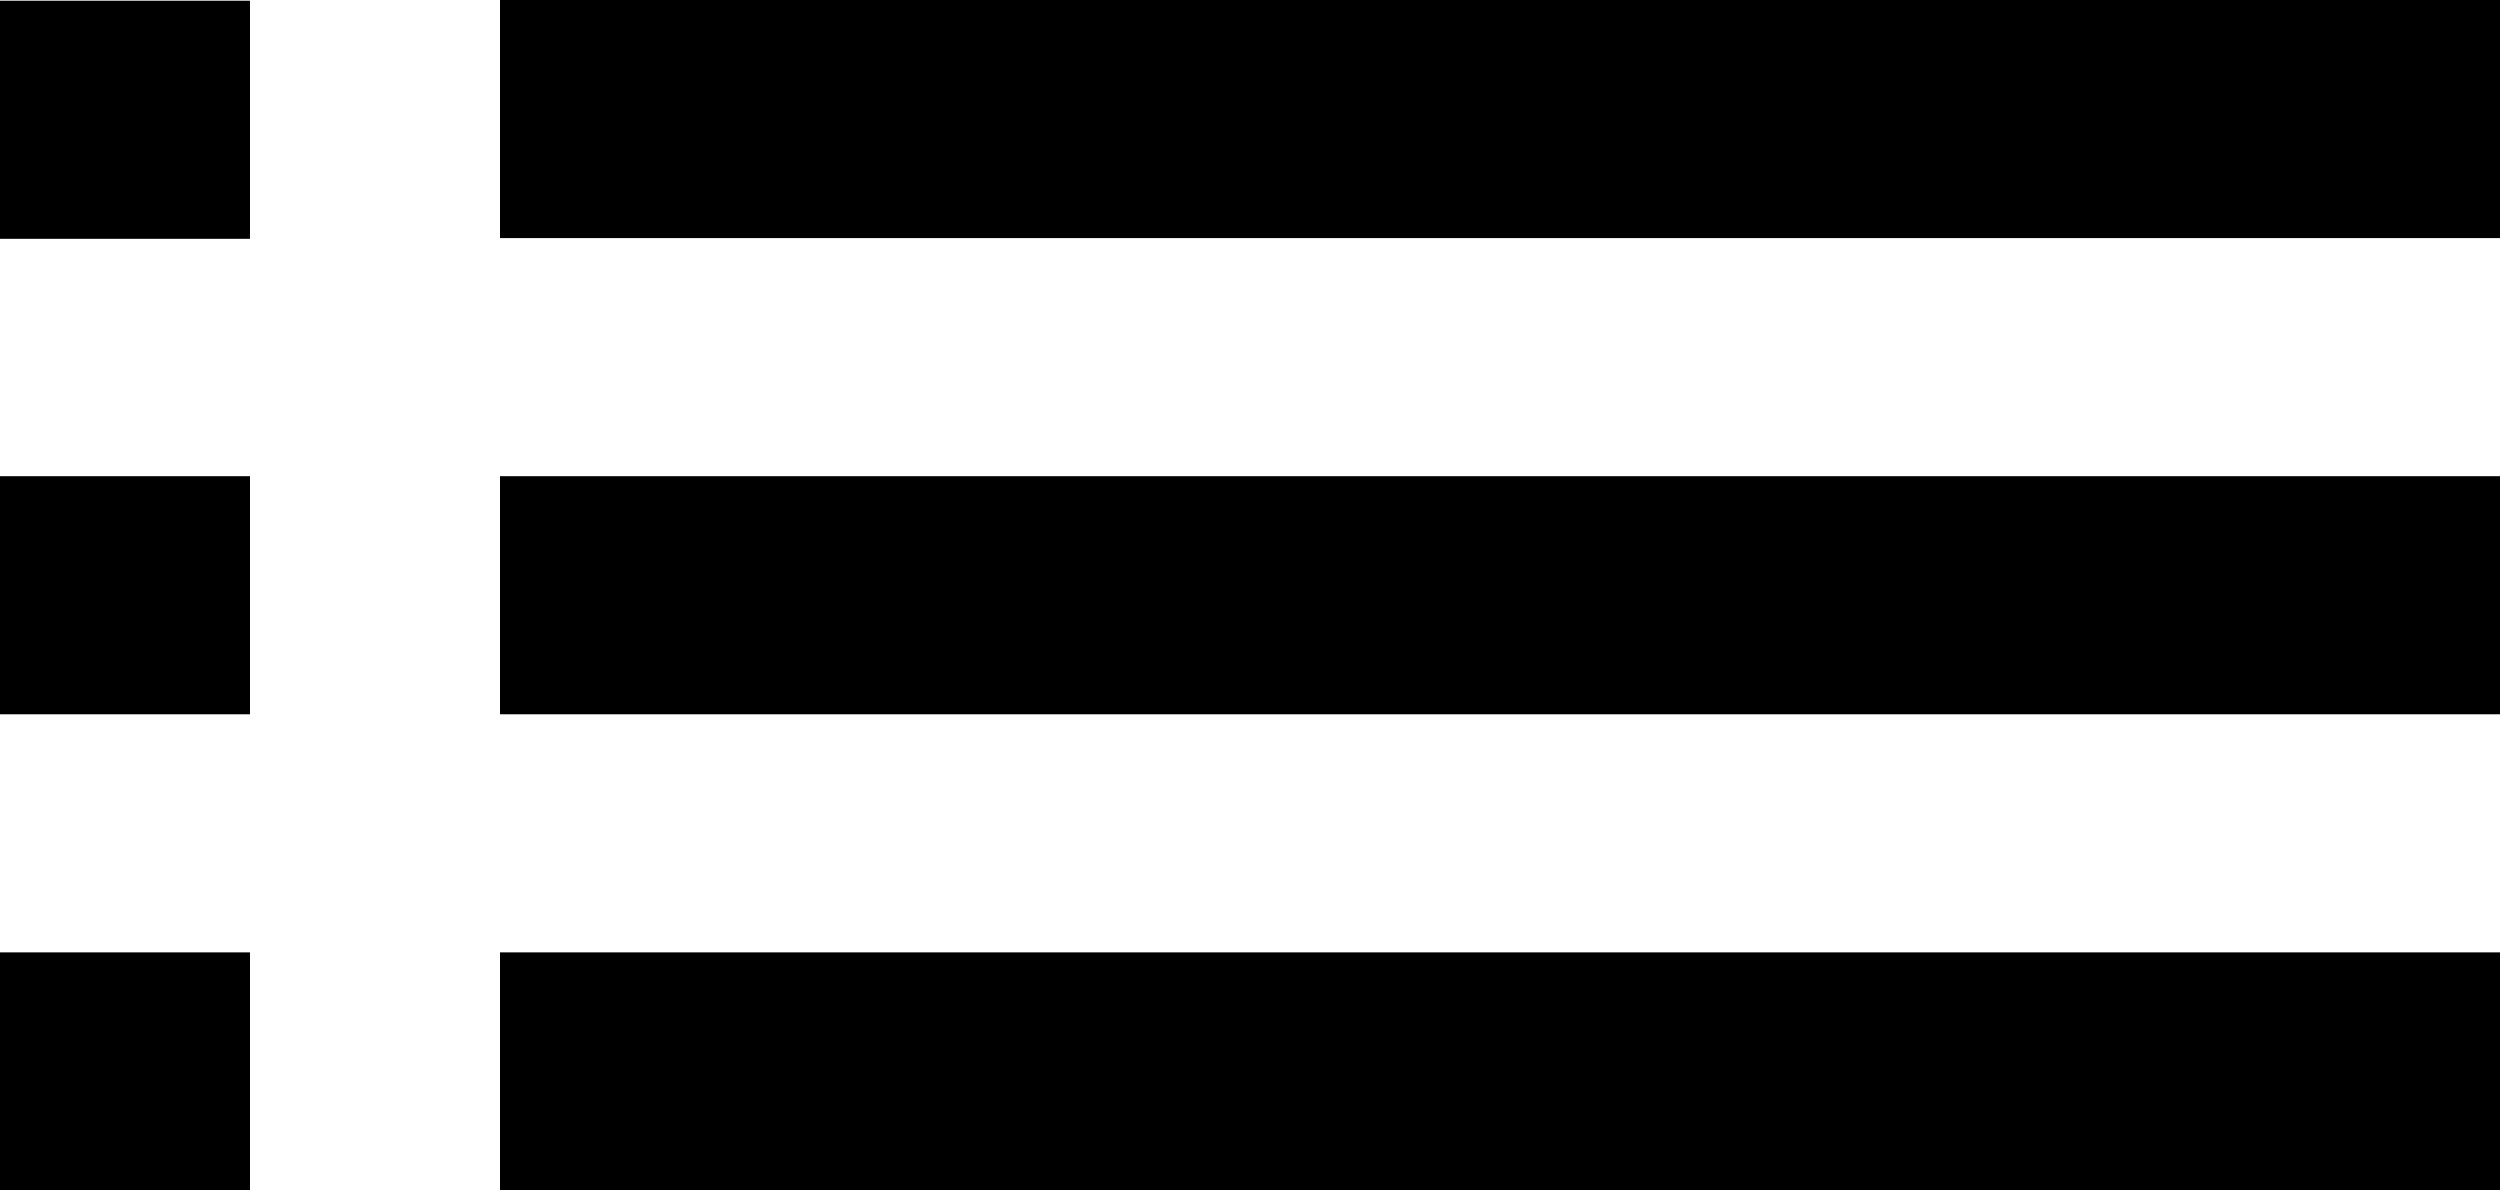 <svg viewBox="0 0 21 10" xmlns="http://www.w3.org/2000/svg" focusable="false">
  <path d="M0 10h2.1V8H0v2zm0-7.994h2.1v-2H0v2zM0 6h2.1V4H0v2zm4.2 4H21V8H4.2v2zm0-8H21V0H4.2v2zm0 4H21V4H4.2v2z" fill-rule="evenodd"/>
</svg>
